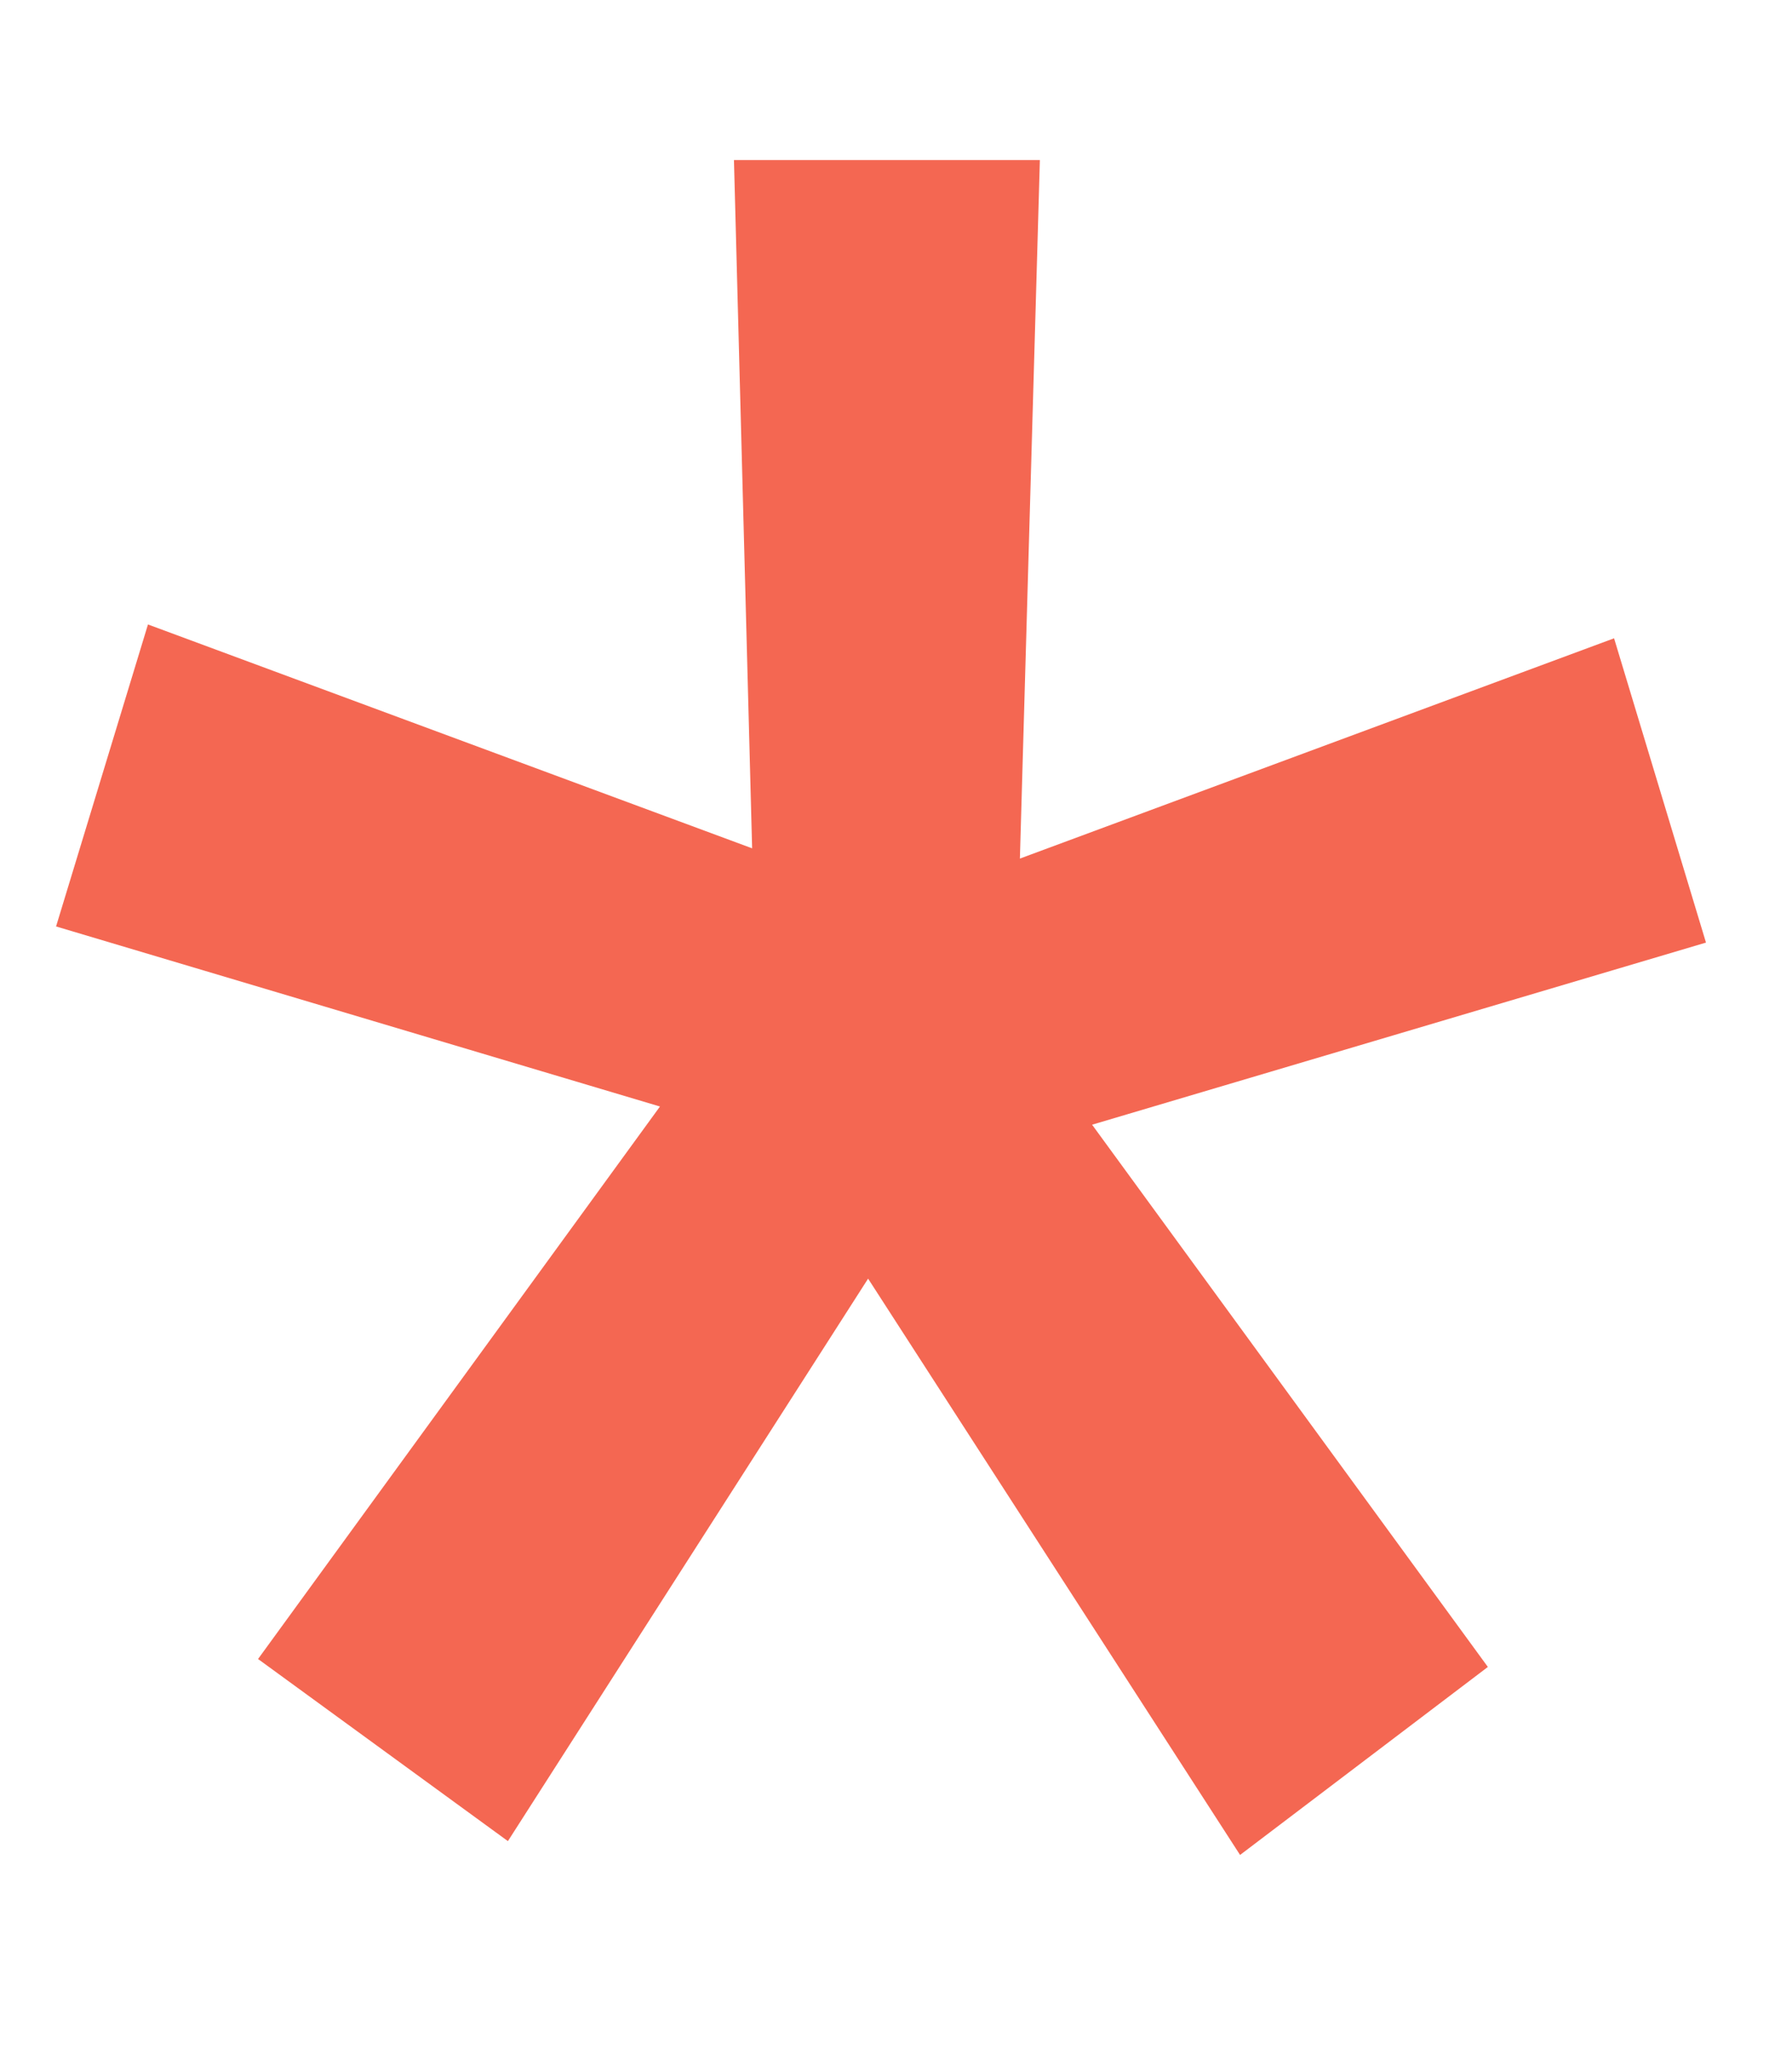 <svg width="7" height="8" viewBox="0 0 7 8" fill="none" xmlns="http://www.w3.org/2000/svg">
<path d="M2.578 4.32L0.219 3.617L0.578 2.438L2.938 3.312L2.867 0.625H4.062L3.984 3.352L6.305 2.492L6.664 3.68L4.266 4.391L5.812 6.508L4.844 7.242L3.391 4.992L1.984 7.188L1.008 6.477L2.578 4.32Z" fill="#F46752"/>
</svg>
